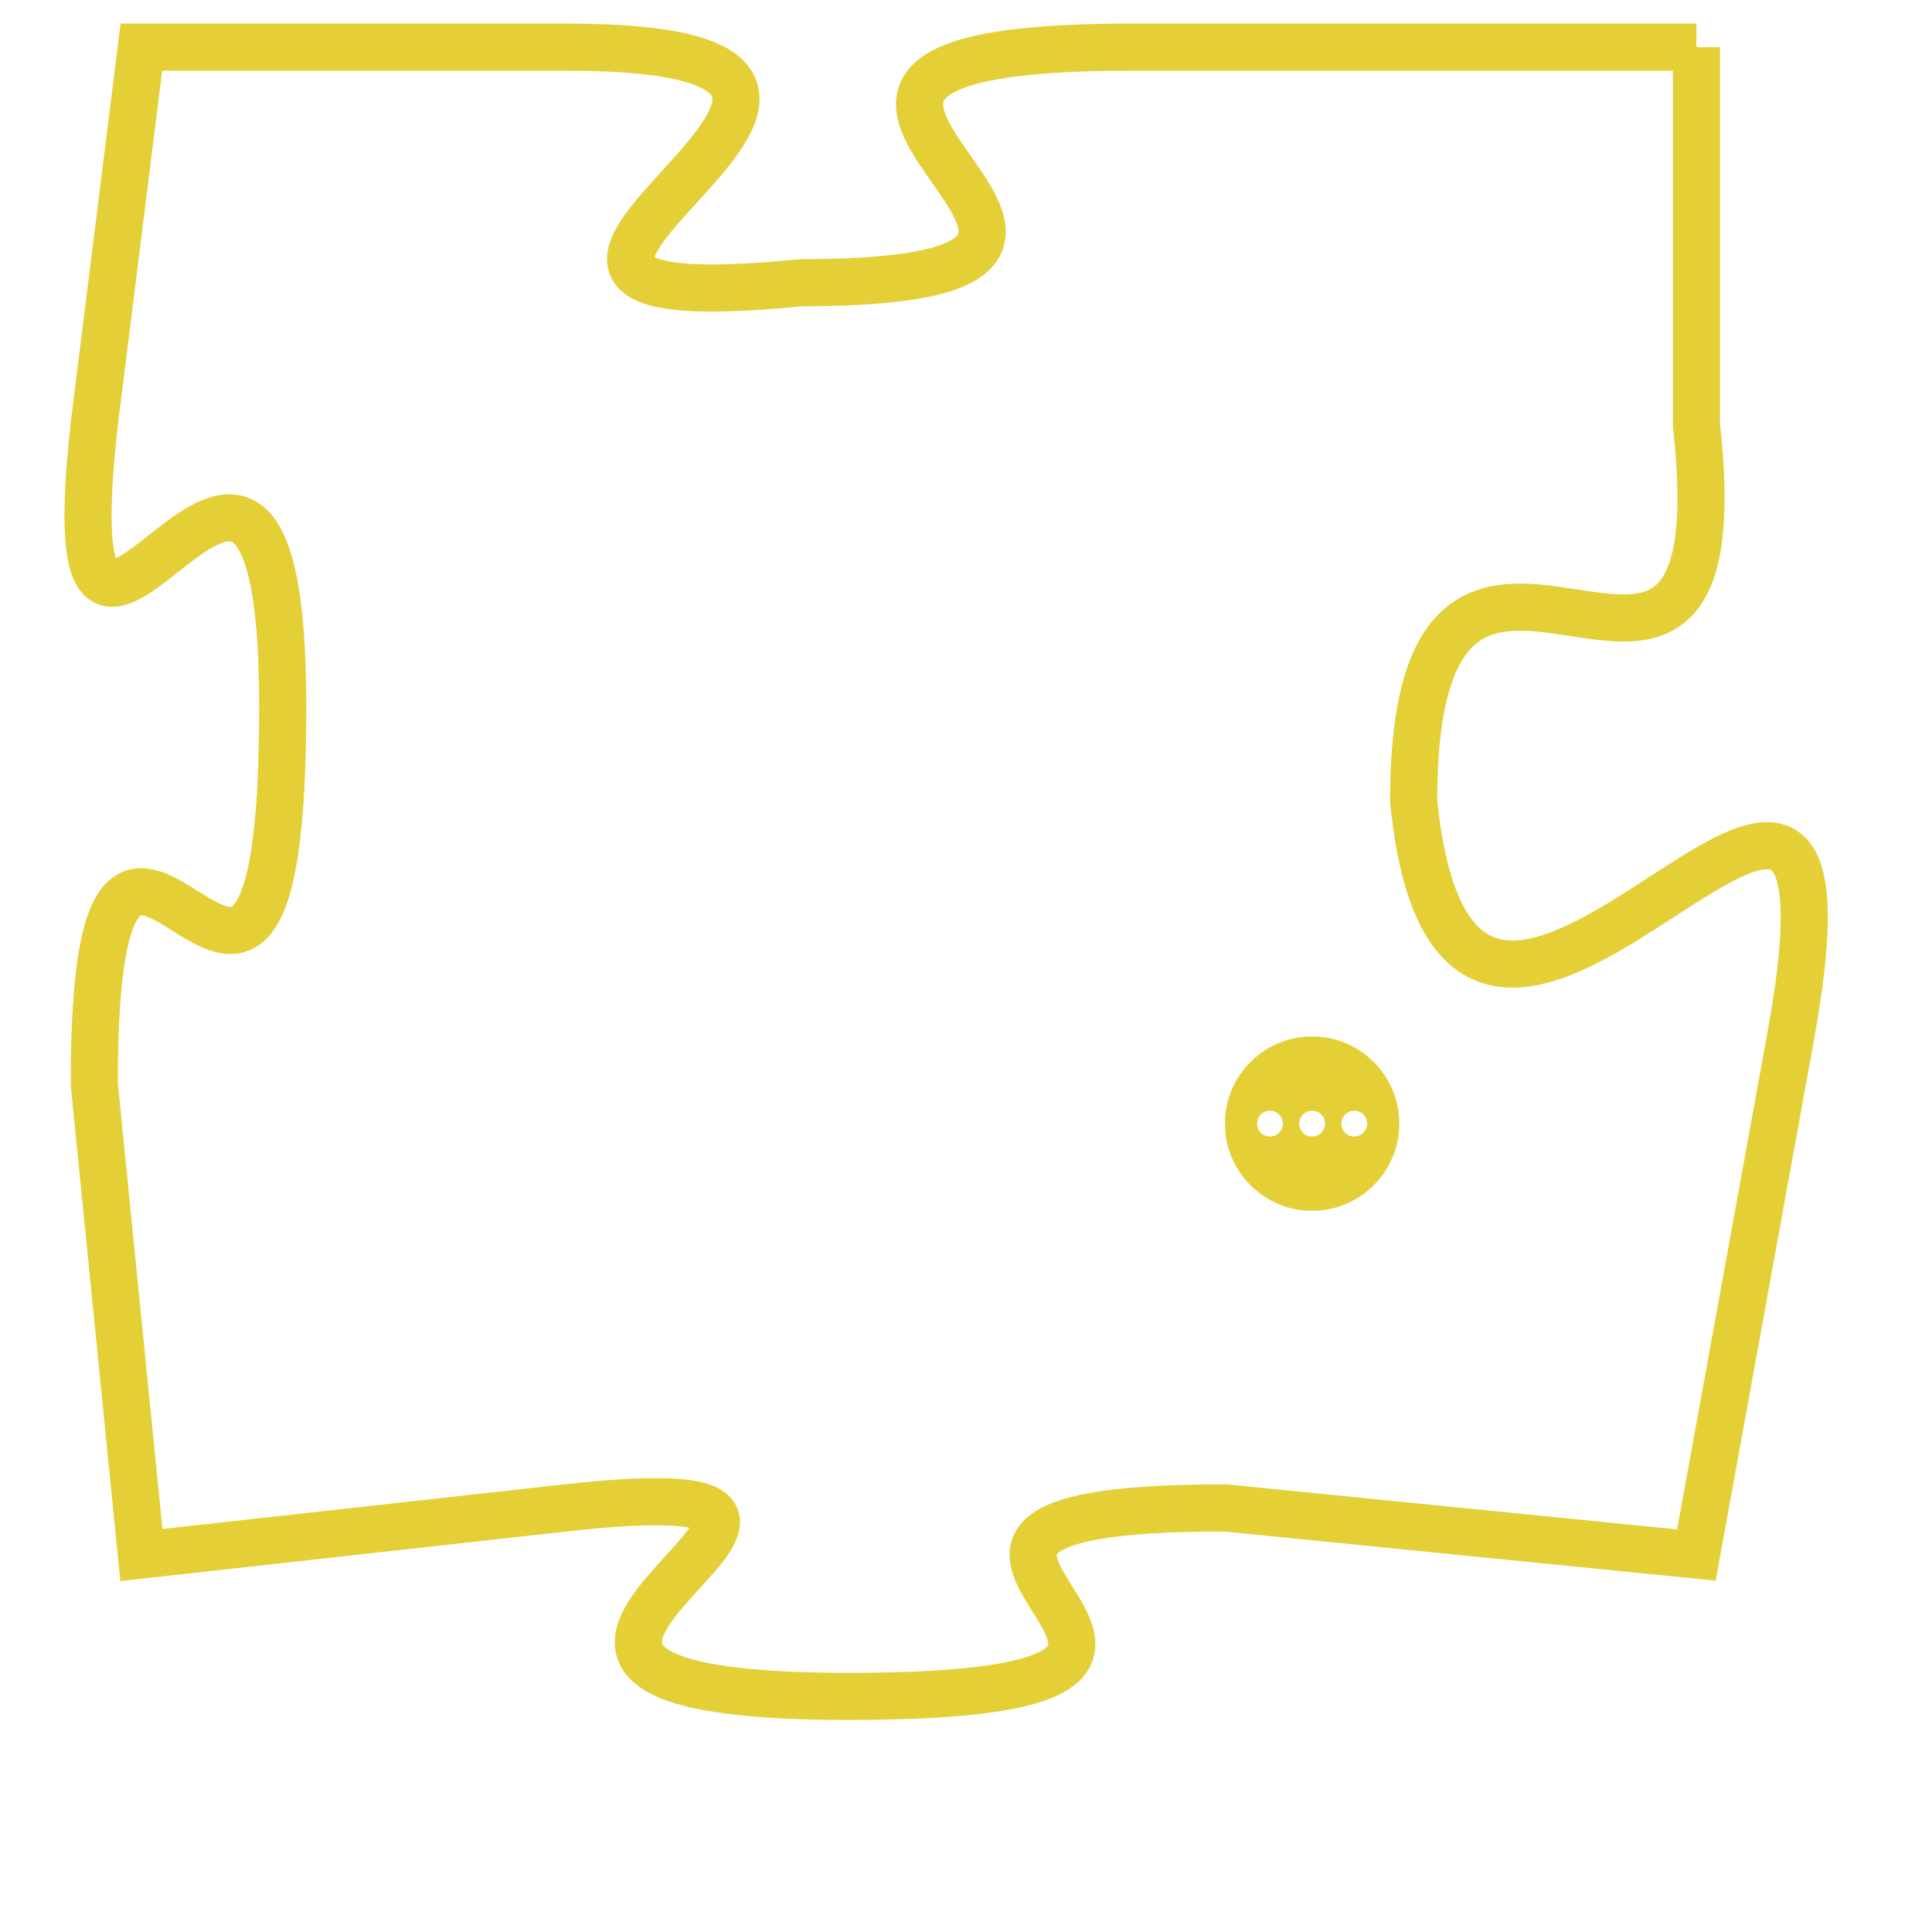 <svg version="1.1" xmlns="http://www.w3.org/2000/svg" xmlns:xlink="http://www.w3.org/1999/xlink" fill="transparent" x="0" y="0" width="350" height="350" preserveAspectRatio="xMinYMin slice"><style type="text/css">.links{fill:transparent;stroke: #E4CF37;}.links:hover{fill:#63D272; opacity:0.4;}</style><defs><g id="allt"><path id="t8020" d="M3003,1952 L2991,1952 C2980,1952 2994,1957 2984,1957 C2974,1958 2989,1952 2979,1952 L2970,1952 2970,1952 L2969,1960 C2968,1969 2973,1956 2973,1966 C2973,1977 2969,1964 2969,1974 L2970,1984 2970,1984 L2979,1983 C2988,1982 2974,1987 2985,1987 C2996,1987 2983,1983 2993,1983 L3003,1984 3003,1984 L3005,1973 C3007,1962 2998,1978 2997,1968 C2997,1959 3004,1969 3003,1960 L3003,1952"/></g><clipPath id="c" clipRule="evenodd" fill="transparent"><use href="#t8020"/></clipPath></defs><svg viewBox="2967 1951 41 37" preserveAspectRatio="xMinYMin meet"><svg width="4380" height="2430"><g><image crossorigin="anonymous" x="0" y="0" href="https://nftpuzzle.license-token.com/assets/completepuzzle.svg" width="100%" height="100%" /><g class="links"><use href="#t8020"/></g></g></svg><svg x="2993" y="1973" height="9%" width="9%" viewBox="0 0 330 330"><g><a xlink:href="https://nftpuzzle.license-token.com/" class="links"><title>See the most innovative NFT based token software licensing project</title><path fill="#E4CF37" id="more" d="M165,0C74.019,0,0,74.019,0,165s74.019,165,165,165s165-74.019,165-165S255.981,0,165,0z M85,190 c-13.785,0-25-11.215-25-25s11.215-25,25-25s25,11.215,25,25S98.785,190,85,190z M165,190c-13.785,0-25-11.215-25-25 s11.215-25,25-25s25,11.215,25,25S178.785,190,165,190z M245,190c-13.785,0-25-11.215-25-25s11.215-25,25-25 c13.785,0,25,11.215,25,25S258.785,190,245,190z"></path></a></g></svg></svg></svg>